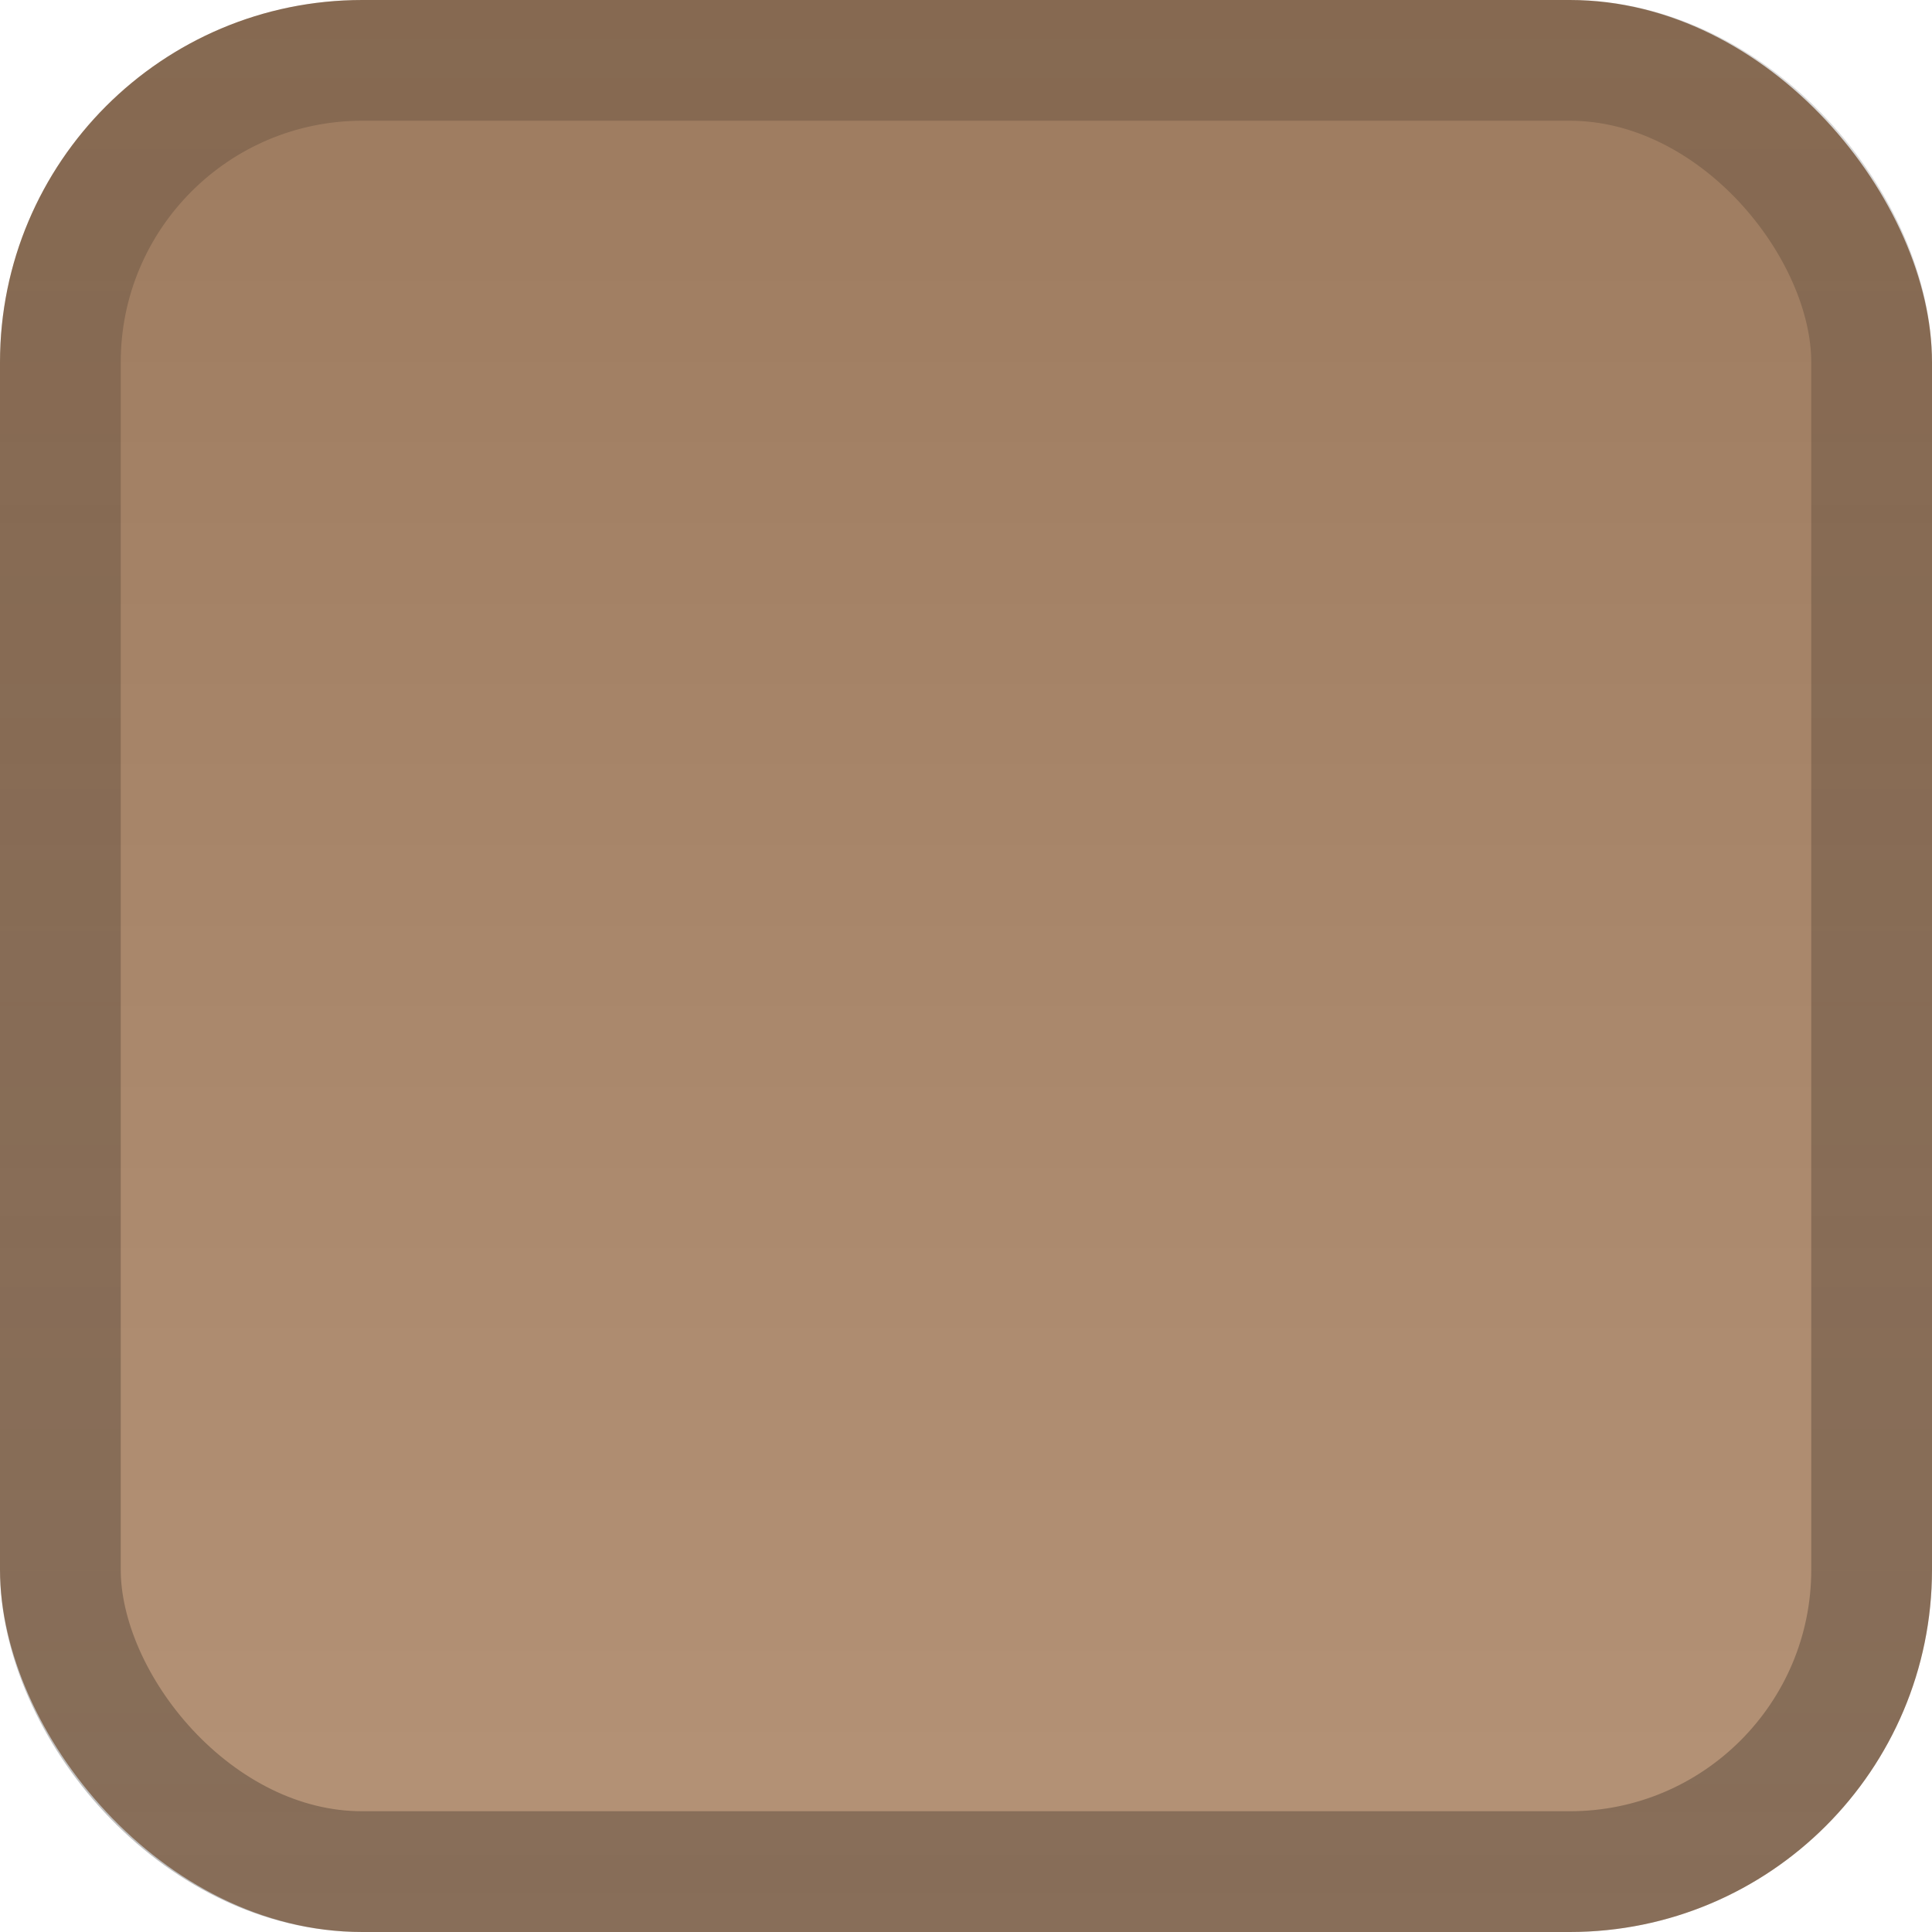 <svg xmlns="http://www.w3.org/2000/svg" xmlns:svg="http://www.w3.org/2000/svg" xmlns:xlink="http://www.w3.org/1999/xlink" id="svg2" width="16" height="16" version="1.1"><defs id="defs4"><linearGradient id="linearGradient3779"><stop style="stop-color:#000;stop-opacity:.15" id="stop3781" offset="0"/><stop style="stop-color:#000;stop-opacity:.25" id="stop3783" offset="1"/></linearGradient><linearGradient id="linearGradient3757"><stop style="stop-color:#9d7b5f;stop-opacity:1" id="stop3759" offset="0"/><stop style="stop-color:#b59377;stop-opacity:1" id="stop3761" offset="1"/></linearGradient><linearGradient id="linearGradient3763" x1="8" x2="8" y1="0" y2="16" gradientUnits="userSpaceOnUse" xlink:href="#linearGradient3757"/><linearGradient id="linearGradient3785" x1="8" x2="8" y1="0" y2="16" gradientTransform="matrix(0.938,0,0,0.938,0.5,1036.862)" gradientUnits="userSpaceOnUse" xlink:href="#linearGradient3779"/></defs><g id="layer1" transform="translate(0,-1036.362)"><rect style="fill:url(#linearGradient3763);fill-opacity:1;stroke:none" id="rect3755" width="16" height="16" x="0" y="0" rx="3" ry="3" transform="translate(0,1036.362)"/><rect id="rect3777" width="15" height="15" x=".5" y="1036.862" rx="2.5" ry="2.5" style="fill:none;stroke:url(#linearGradient3785);stroke-width:1"/></g></svg>
